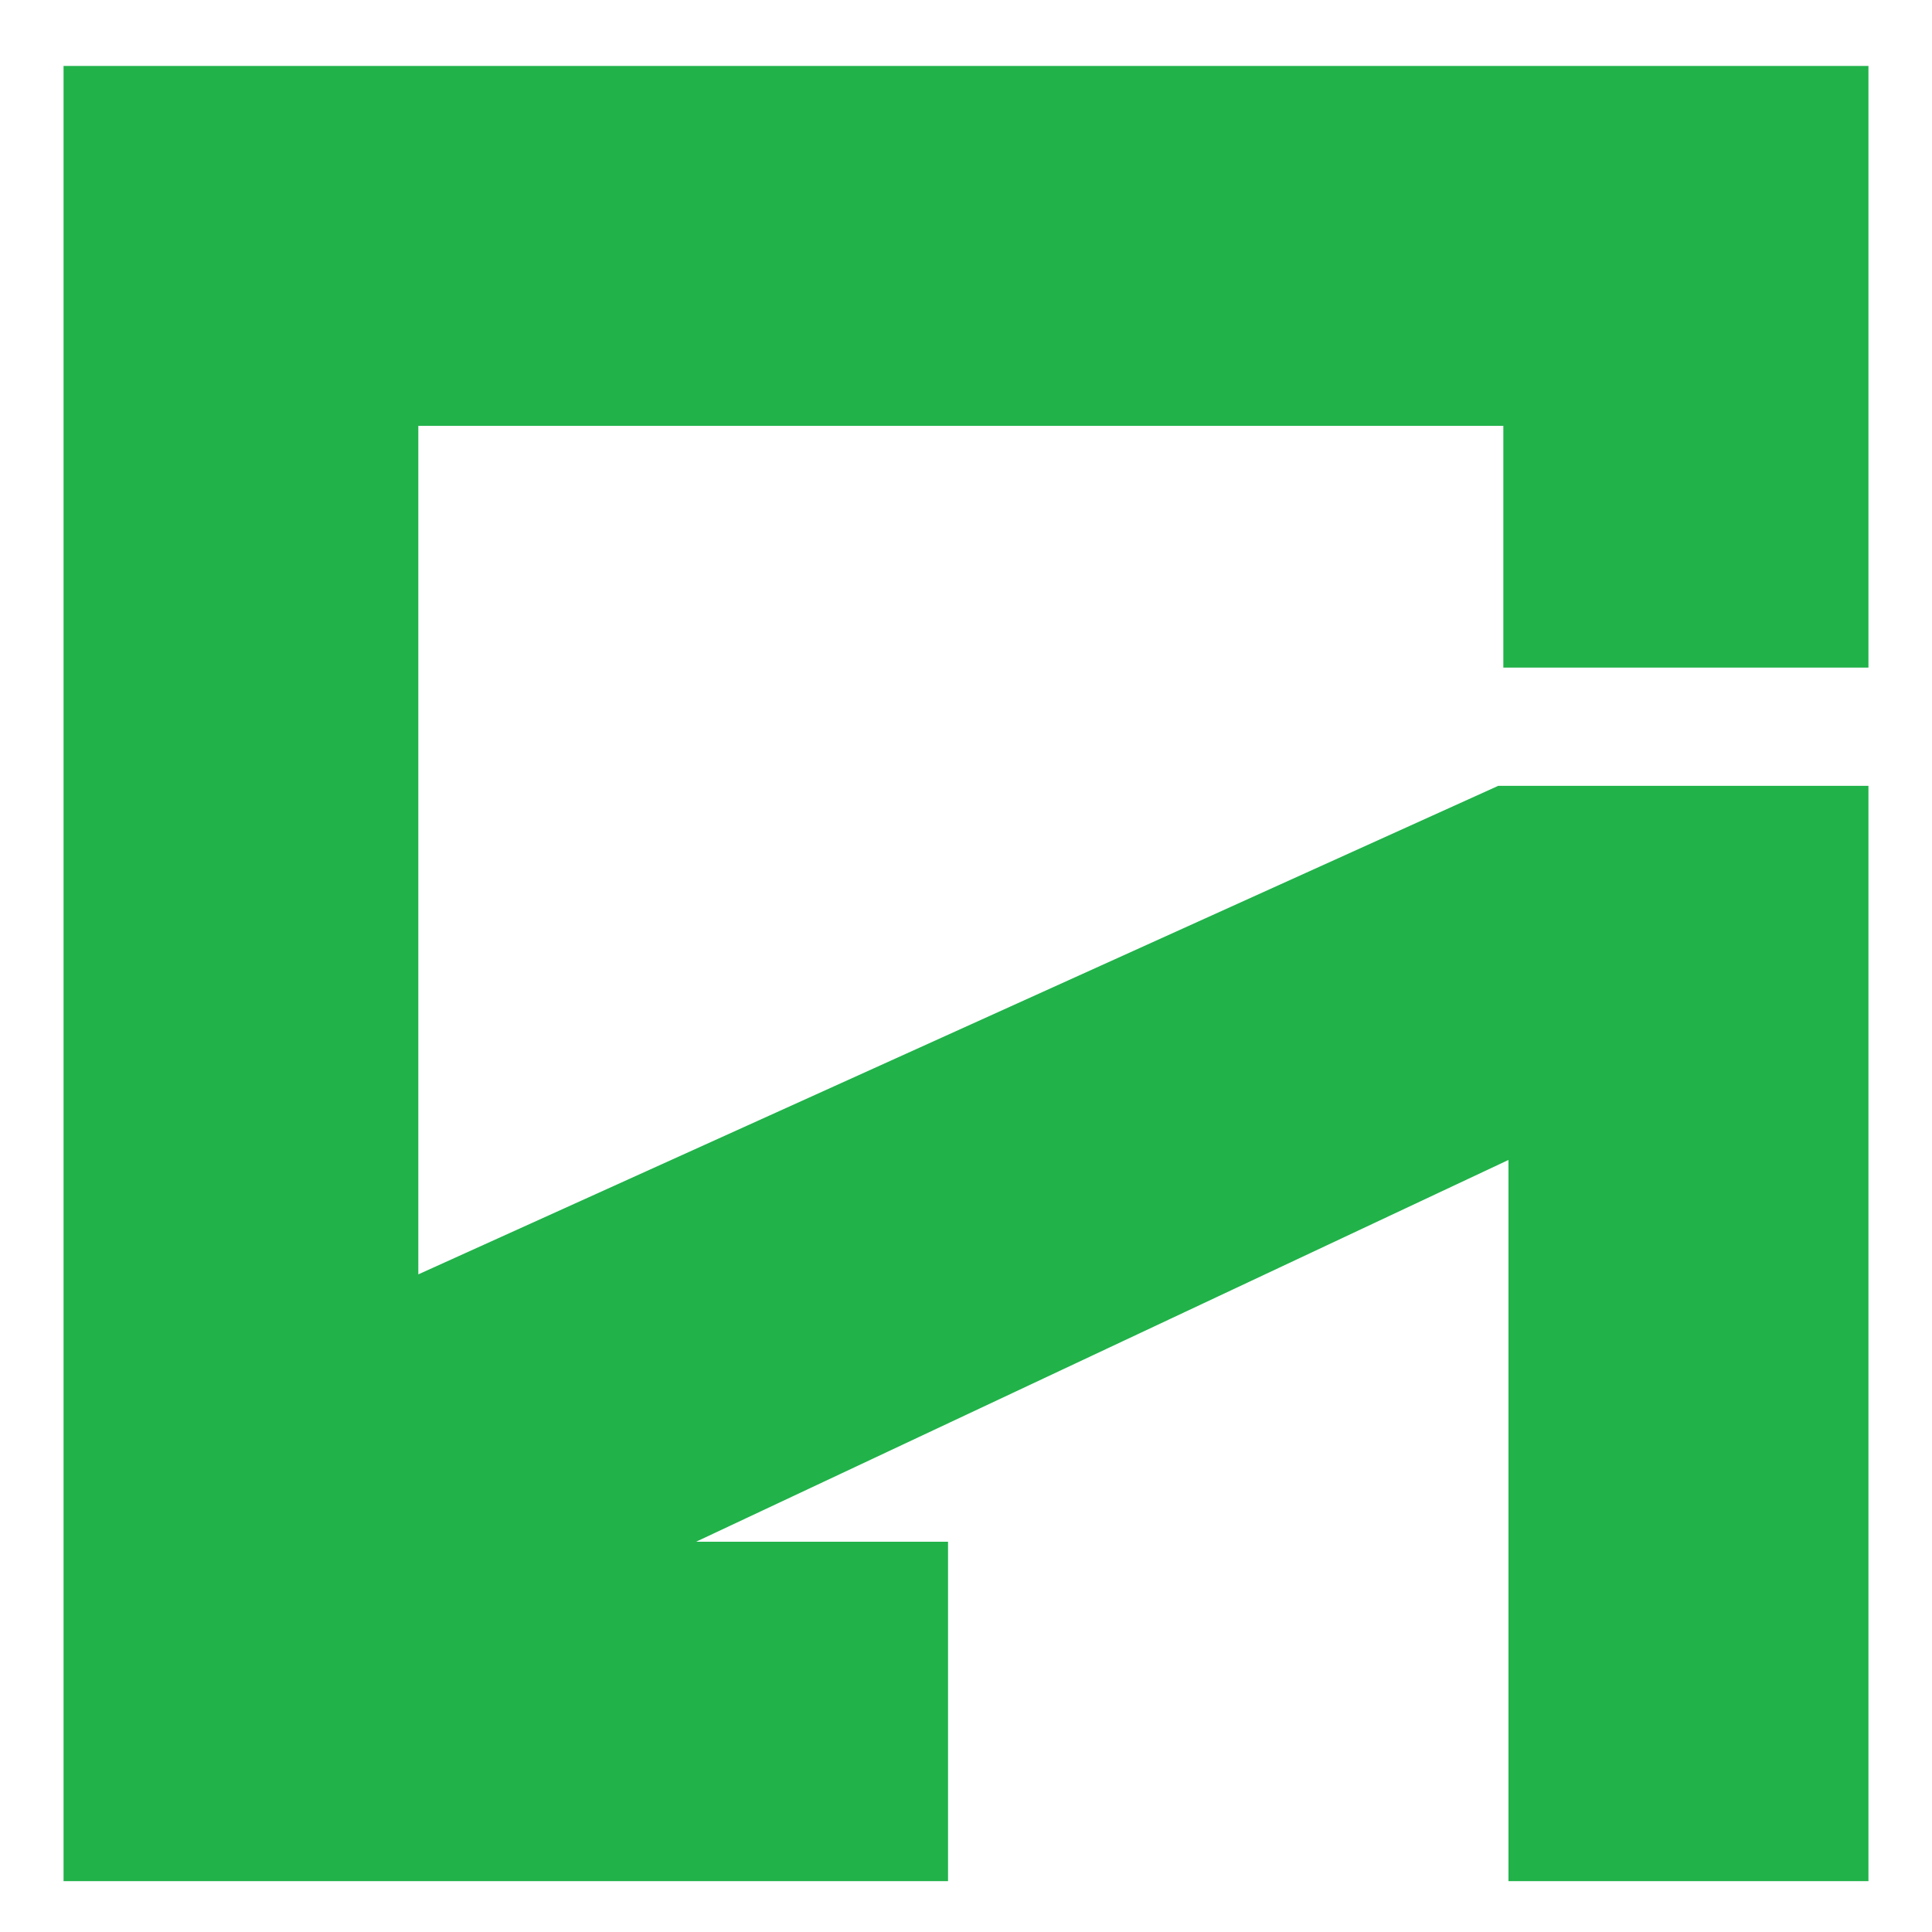 <?xml version="1.0" encoding="UTF-8"?>
<svg id="_圖層_1" data-name="圖層 1" xmlns="http://www.w3.org/2000/svg" viewBox="0 0 256 256">
  <defs>
    <style>
      .cls-1 {
        fill: #21b24a;
      }
    </style>
  </defs>
  <polygon class="cls-1" points="8.42 8.74 8.42 249.26 125.62 249.26 125.62 204.29 92.23 204.29 199.88 153.7 199.88 249.26 247.58 249.26 247.58 104.13 198.52 104.13 55.43 168.86 55.43 56.43 199.2 56.43 199.2 88.46 247.58 88.46 247.58 8.74 8.42 8.74"/>
</svg>